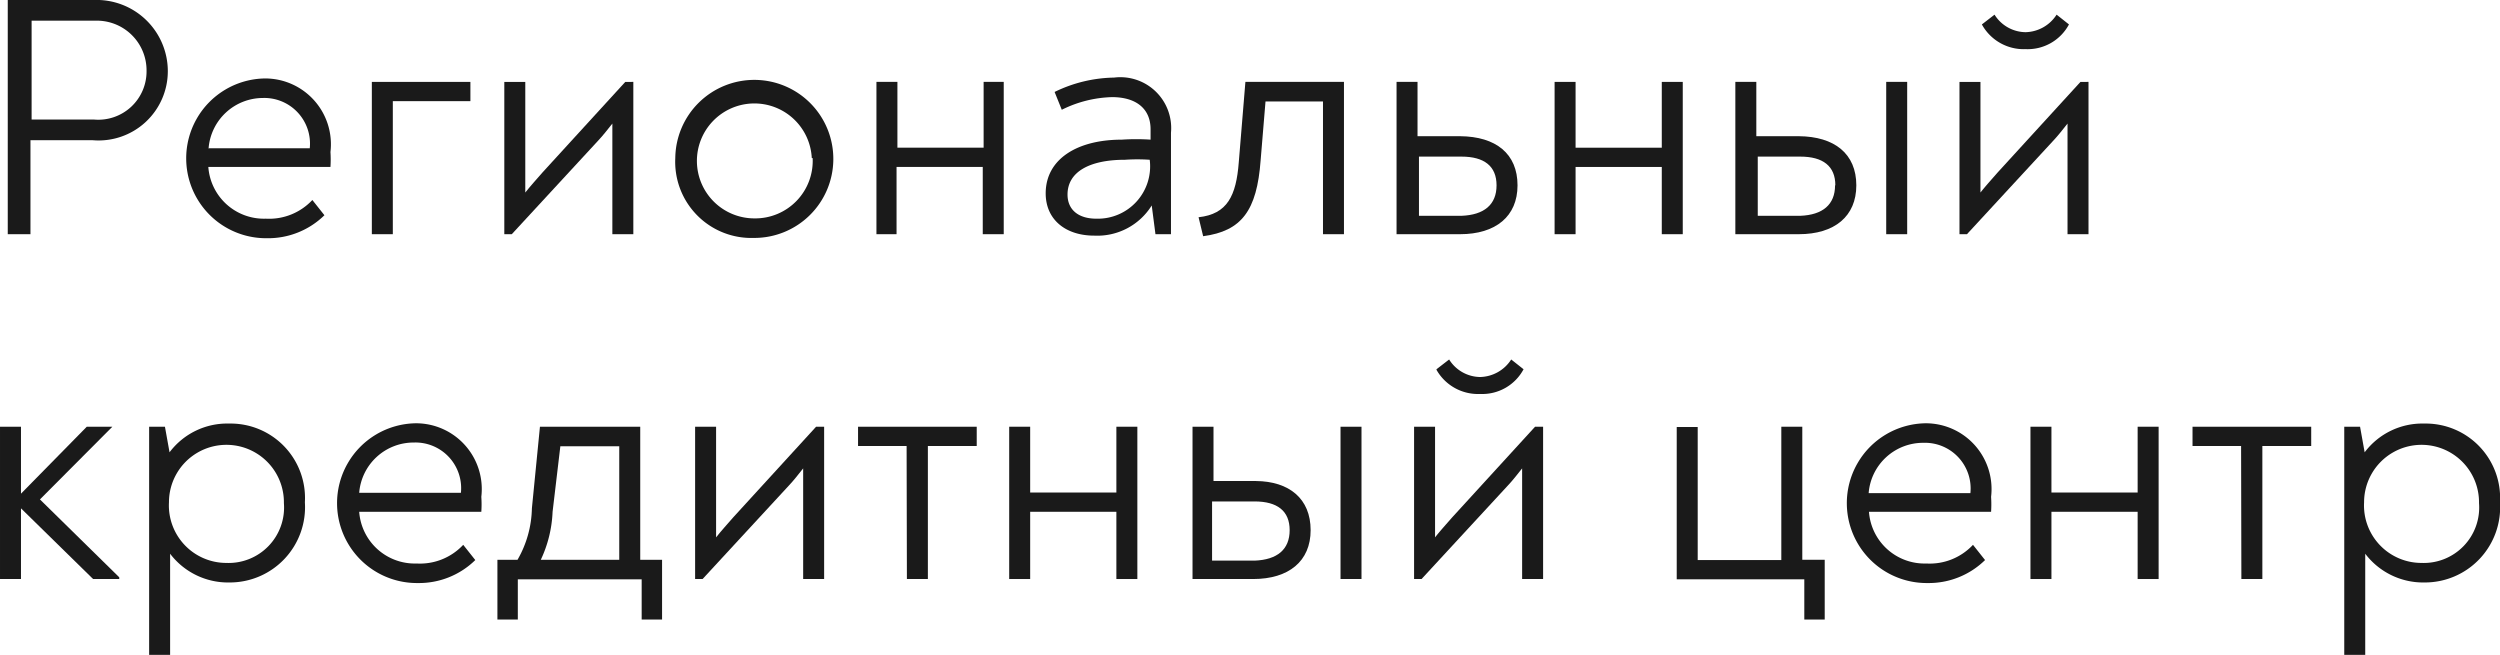 <svg id="Layer_1" data-name="Layer 1" xmlns="http://www.w3.org/2000/svg" viewBox="0 0 87 22.79"><defs><style>.cls-1{fill:#1a1a1a;}</style></defs><title>LogoText</title><path class="cls-1" d="M141.77,135.65h3a2.48,2.48,0,0,1,2.57,2.48,2.41,2.41,0,0,1-2.61,2.4h-2.17v3.27h-.79Zm3,4.16a1.68,1.68,0,0,0,1.83-1.69,1.73,1.73,0,0,0-1.79-1.75h-2.21v3.44Z" transform="translate(-141.5 -135.65)"/><path class="cls-1" d="M153,140.94a4,4,0,0,1,0,.52h-4.25a1.94,1.94,0,0,0,2,1.8,2.06,2.06,0,0,0,1.62-.65l.42.53a2.8,2.8,0,0,1-2,.8,2.78,2.78,0,0,1-.06-5.56A2.29,2.29,0,0,1,153,140.94Zm-4.26-.13h3.54a1.59,1.59,0,0,0-1.64-1.75A1.9,1.9,0,0,0,148.76,140.8Z" transform="translate(-141.5 -135.65)"/><path class="cls-1" d="M154.44,138.5h3.43v.67h-2.7v4.63h-.73Z" transform="translate(-141.5 -135.65)"/><path class="cls-1" d="M163.54,138.5v5.3h-.73v-3.24c0-.2,0-.41,0-.61-.16.2-.32.41-.5.6l-3,3.25h-.26v-5.3h.73v3.14c0,.24,0,.48,0,.71.19-.24.4-.47.6-.7l2.88-3.15Z" transform="translate(-141.5 -135.65)"/><path class="cls-1" d="M165,141.15a2.75,2.75,0,1,1,2.73,2.78A2.65,2.65,0,0,1,165,141.15Zm4.75,0a2,2,0,1,0-2,2.1A2,2,0,0,0,169.78,141.15Z" transform="translate(-141.5 -135.65)"/><path class="cls-1" d="M176.43,138.5v5.3h-.73v-2.34h-3v2.34H172v-5.3h.73v2.29h3V138.5Z" transform="translate(-141.5 -135.65)"/><path class="cls-1" d="M182.25,140.27v3.53h-.54l-.13-1a2.23,2.23,0,0,1-2,1.05c-1,0-1.69-.56-1.69-1.47,0-1.19,1.09-1.87,2.65-1.87a7.45,7.45,0,0,1,1,0v-.36c0-.74-.53-1.12-1.34-1.12a4.15,4.15,0,0,0-1.75.44l-.25-.62a4.87,4.87,0,0,1,2.07-.5A1.77,1.77,0,0,1,182.25,140.27Zm-.74.94a6.32,6.32,0,0,0-.86,0c-1.25,0-2,.43-2,1.21,0,.53.38.84,1,.84A1.82,1.82,0,0,0,181.51,141.21Z" transform="translate(-141.5 -135.65)"/><path class="cls-1" d="M183.21,143.21c1-.11,1.31-.74,1.4-1.92l.23-2.79h3.43v5.3h-.73v-4.62h-2l-.17,2.05c-.13,1.75-.66,2.46-2,2.64Z" transform="translate(-141.5 -135.65)"/><path class="cls-1" d="M194.31,142.1c0,1.08-.76,1.7-2,1.7h-2.21v-5.3h.73v1.89h1.48C193.56,140.4,194.31,141,194.31,142.1Zm-.73,0c0-.67-.43-1-1.22-1h-1.48v2.06h1.48C193.15,143.13,193.58,142.77,193.58,142.1Z" transform="translate(-141.5 -135.65)"/><path class="cls-1" d="M200.06,138.5v5.3h-.73v-2.34h-3v2.34h-.73v-5.3h.73v2.29h3V138.5Z" transform="translate(-141.5 -135.65)"/><path class="cls-1" d="M206.1,142.1c0,1.08-.76,1.7-2,1.7h-2.21v-5.3h.73v1.89h1.48C205.34,140.4,206.1,141,206.1,142.1Zm-.73,0c0-.67-.43-1-1.22-1h-1.48v2.06h1.48C204.93,143.13,205.36,142.77,205.36,142.1Zm2.5-3.6v5.3h-.73v-5.3Z" transform="translate(-141.5 -135.65)"/><path class="cls-1" d="M214.18,138.5v5.3h-.73v-3.24c0-.2,0-.41,0-.61-.16.2-.32.41-.5.6l-3,3.25h-.26v-5.3h.73v3.14c0,.24,0,.48,0,.71.19-.24.4-.47.6-.7l2.88-3.15Zm-3.71-2,.44-.34a1.29,1.29,0,0,0,1.08.61,1.32,1.32,0,0,0,1.08-.61l.43.34a1.63,1.63,0,0,1-1.51.86A1.66,1.66,0,0,1,210.48,136.52Z" transform="translate(-141.5 -135.65)"/><path class="cls-1" d="M145.65,155.74v.06h-.91l-2.51-2.46v2.46h-.73v-5.3h.73v2.33l2.29-2.33h.89v0l-2.52,2.53Z" transform="translate(-141.5 -135.65)"/><path class="cls-1" d="M152.11,153.13a2.62,2.62,0,0,1-2.63,2.79,2.53,2.53,0,0,1-2.06-1c0,.41,0,.9,0,1.43v2.09h-.73V150.5h.55l.16.89a2.51,2.51,0,0,1,2.07-1A2.59,2.59,0,0,1,152.11,153.13Zm-.73,0a2,2,0,1,0-4,0,2,2,0,0,0,2,2.11A1.93,1.93,0,0,0,151.38,153.16Z" transform="translate(-141.5 -135.65)"/><path class="cls-1" d="M158.25,152.94a3.79,3.79,0,0,1,0,.52H154a1.94,1.94,0,0,0,2,1.8,2.06,2.06,0,0,0,1.62-.65l.42.53a2.8,2.8,0,0,1-2,.8,2.78,2.78,0,0,1-.06-5.56A2.29,2.29,0,0,1,158.25,152.94ZM154,152.8h3.54a1.59,1.59,0,0,0-1.64-1.75A1.9,1.9,0,0,0,154,152.8Z" transform="translate(-141.5 -135.65)"/><path class="cls-1" d="M164.54,155.13v2.08h-.71v-1.4h-4.31v1.4h-.71v-2.08h.7a3.72,3.72,0,0,0,.5-1.79l.28-2.84h3.49v4.63Zm-3.81-1.67a4.31,4.31,0,0,1-.41,1.67h2.73v-3.95H161Z" transform="translate(-141.5 -135.65)"/><path class="cls-1" d="M170.18,150.5v5.3h-.73v-3.24c0-.2,0-.41,0-.61-.16.2-.32.41-.5.6l-3,3.25h-.26v-5.3h.73v3.14c0,.24,0,.48,0,.71.19-.24.4-.47.6-.7l2.88-3.15Z" transform="translate(-141.5 -135.65)"/><path class="cls-1" d="M173.05,151.17h-1.69v-.67h4.13v.67h-1.7v4.63h-.73Z" transform="translate(-141.5 -135.65)"/><path class="cls-1" d="M181.08,150.5v5.3h-.73v-2.34h-3v2.34h-.73v-5.3h.73v2.29h3V150.5Z" transform="translate(-141.5 -135.65)"/><path class="cls-1" d="M187.11,154.1c0,1.08-.76,1.7-2,1.7H183v-5.3h.73v1.89h1.48C186.36,152.4,187.11,153,187.11,154.1Zm-.73,0c0-.67-.43-1-1.22-1h-1.48v2.06h1.48C185.95,155.13,186.38,154.77,186.38,154.1Zm2.5-3.6v5.3h-.73v-5.3Z" transform="translate(-141.5 -135.65)"/><path class="cls-1" d="M195.2,150.5v5.3h-.73v-3.24c0-.2,0-.41,0-.61-.16.2-.32.41-.5.6l-3,3.25h-.26v-5.3h.73v3.14c0,.24,0,.48,0,.71.19-.24.4-.47.6-.7l2.88-3.15Zm-3.71-2,.44-.34a1.29,1.29,0,0,0,1.08.61,1.32,1.32,0,0,0,1.08-.61l.43.34a1.63,1.63,0,0,1-1.51.86A1.66,1.66,0,0,1,191.49,148.52Z" transform="translate(-141.5 -135.65)"/><path class="cls-1" d="M205,155.13v2.08h-.71v-1.4h-4.44v-5.3h.73v4.63h2.91V150.5h.73v4.63Z" transform="translate(-141.5 -135.65)"/><path class="cls-1" d="M210.79,152.94a4,4,0,0,1,0,.52h-4.25a1.94,1.94,0,0,0,2,1.8,2.06,2.06,0,0,0,1.62-.65l.42.53a2.8,2.8,0,0,1-2,.8,2.78,2.78,0,0,1-.06-5.56A2.29,2.29,0,0,1,210.79,152.94Zm-4.26-.13h3.54a1.59,1.59,0,0,0-1.64-1.75A1.9,1.9,0,0,0,206.53,152.8Z" transform="translate(-141.5 -135.65)"/><path class="cls-1" d="M216.62,150.5v5.3h-.73v-2.34h-3v2.34h-.73v-5.3h.73v2.29h3V150.5Z" transform="translate(-141.5 -135.65)"/><path class="cls-1" d="M219.49,151.17H217.8v-.67h4.13v.67h-1.7v4.63h-.73Z" transform="translate(-141.5 -135.65)"/><path class="cls-1" d="M228.5,153.13a2.62,2.62,0,0,1-2.63,2.79,2.53,2.53,0,0,1-2.06-1c0,.41,0,.9,0,1.43v2.09h-.73V150.5h.55l.16.89a2.51,2.51,0,0,1,2.07-1A2.59,2.59,0,0,1,228.5,153.13Zm-.73,0a2,2,0,1,0-4,0,2,2,0,0,0,2,2.11A1.93,1.93,0,0,0,227.77,153.16Z" transform="translate(-141.5 -135.65)"/></svg>